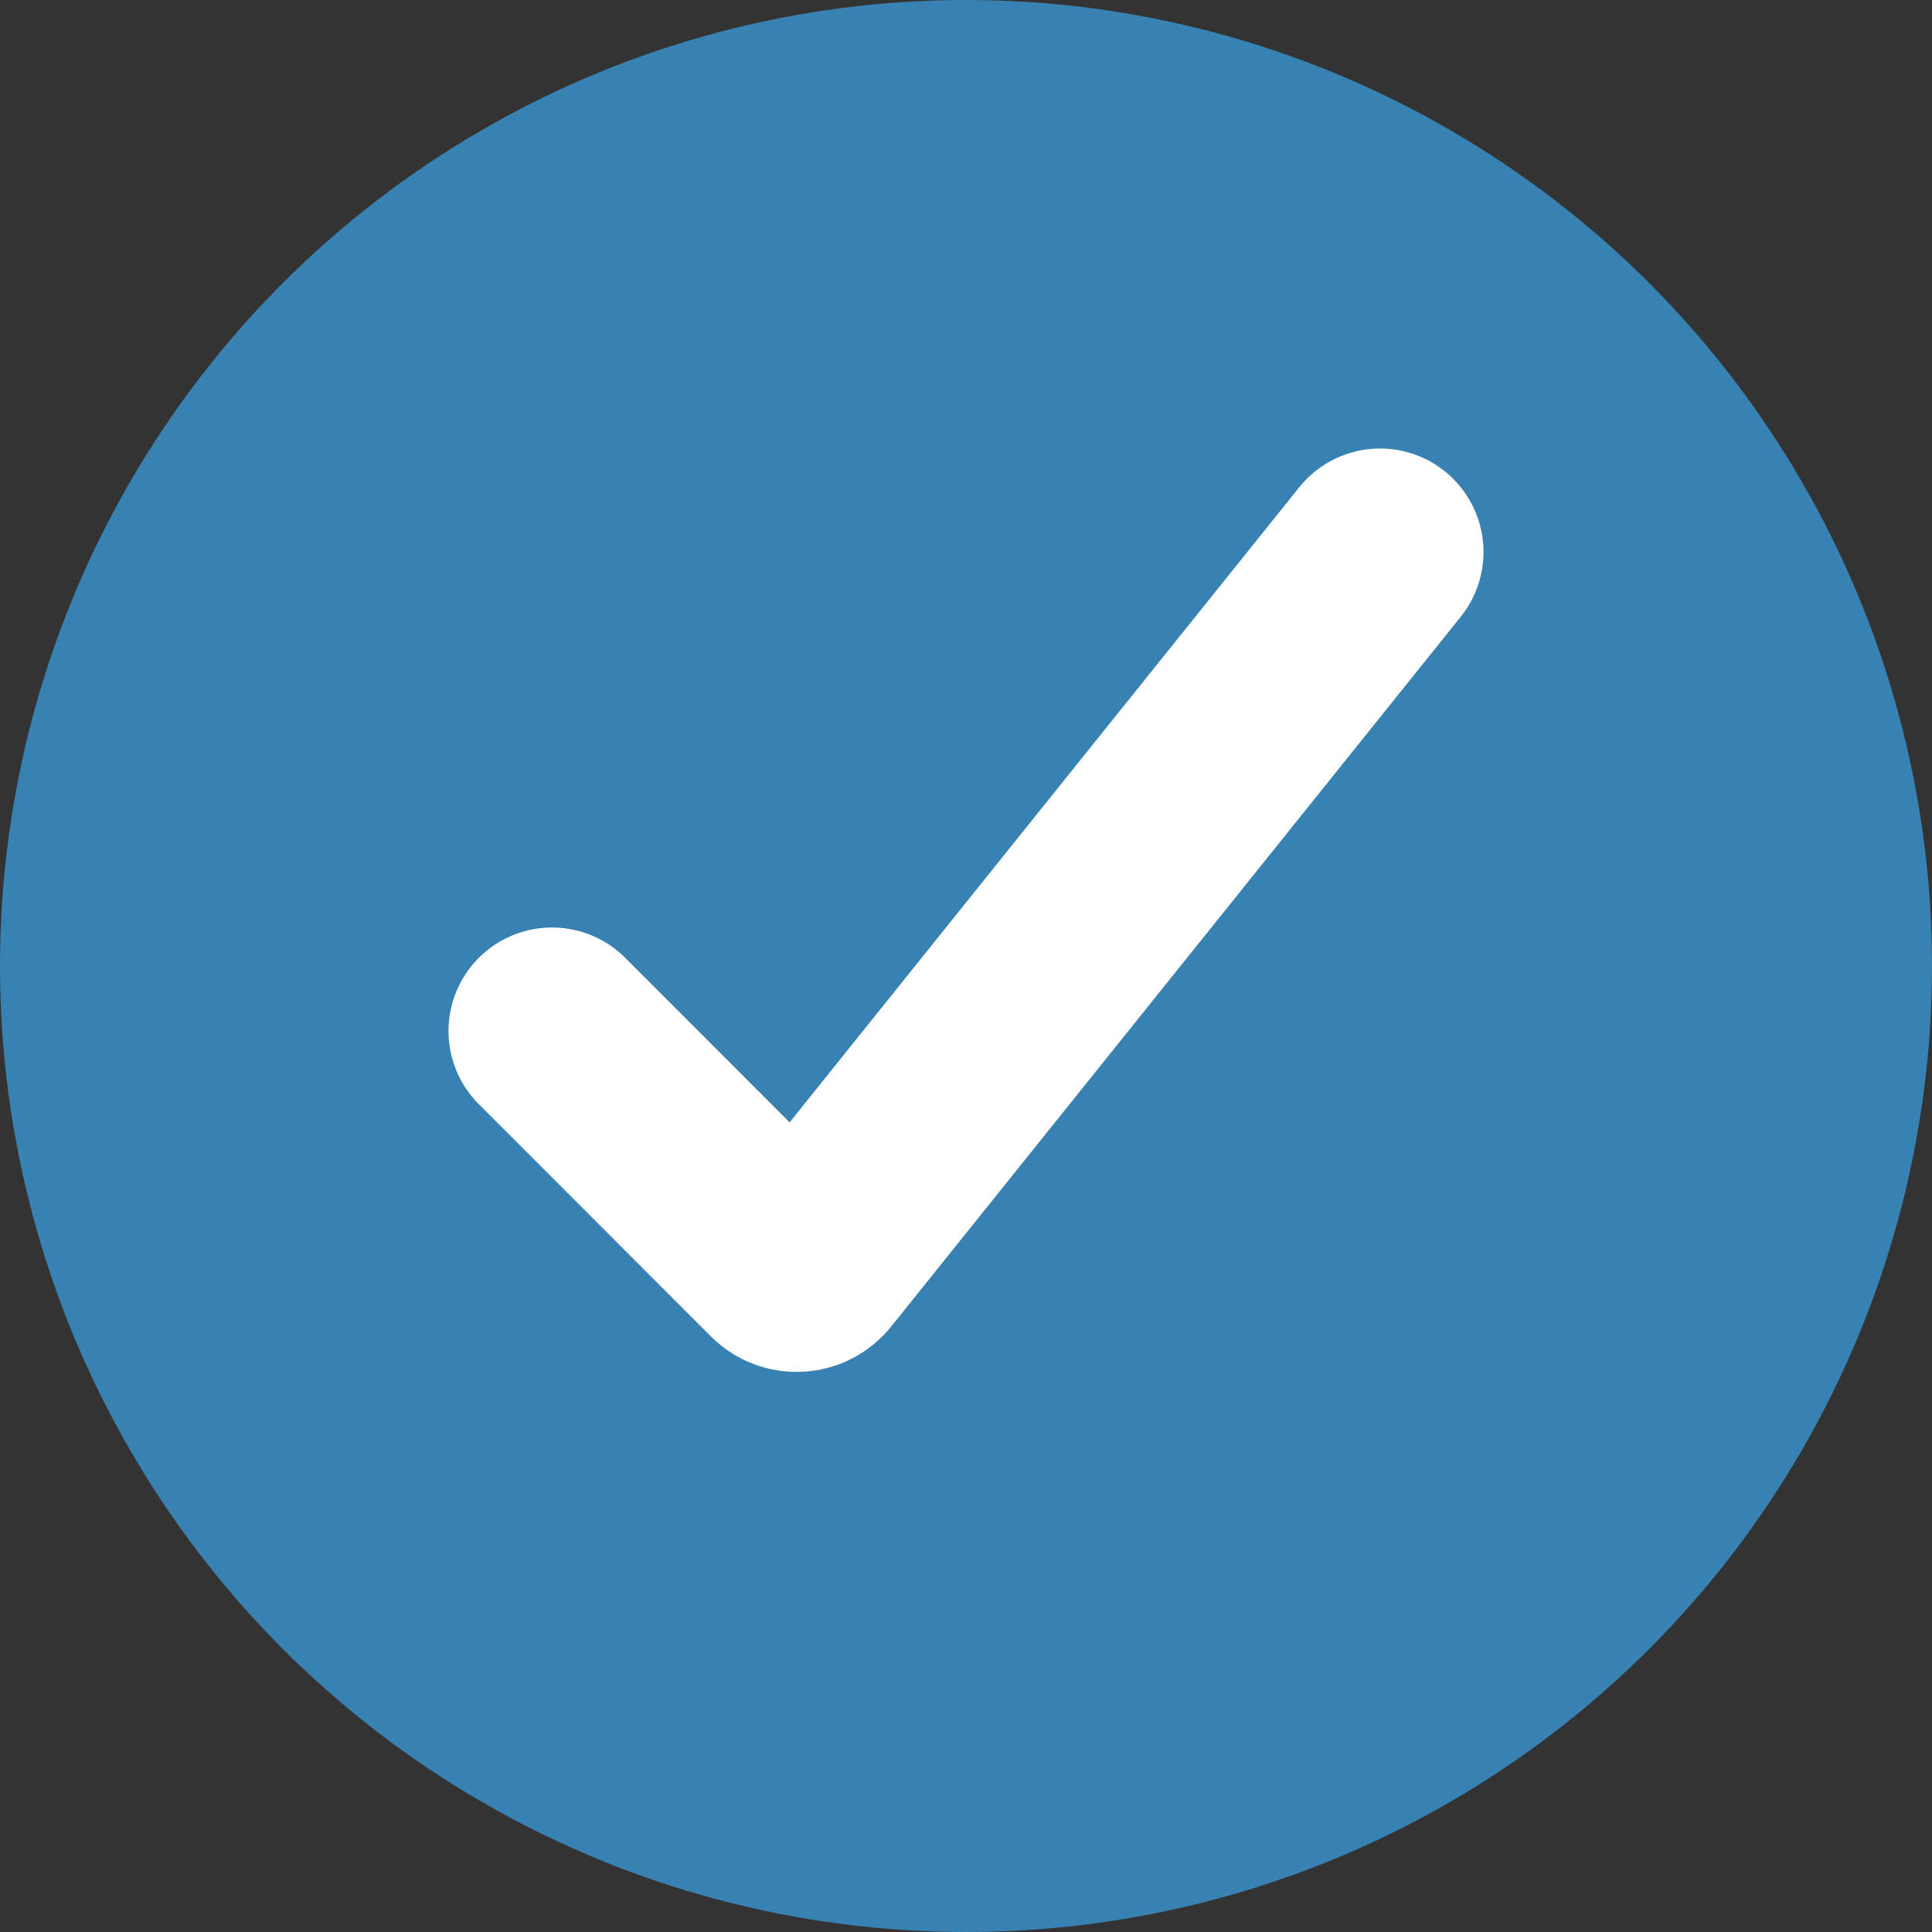 <svg width="14" height="14" viewBox="0 0 14 14" fill="none" xmlns="http://www.w3.org/2000/svg">
<rect x="0" y="0" width="14" height="14" fill="#333333" stroke="none"/>
<circle cx="7" cy="7" r="7" fill="#3996D2" fill-opacity="0.8"/>
<path d="M4 7.471L5.682 9.154C5.736 9.208 5.825 9.203 5.873 9.143L10 4" stroke="white" stroke-width="1.5" stroke-linecap="round"/>
</svg>
